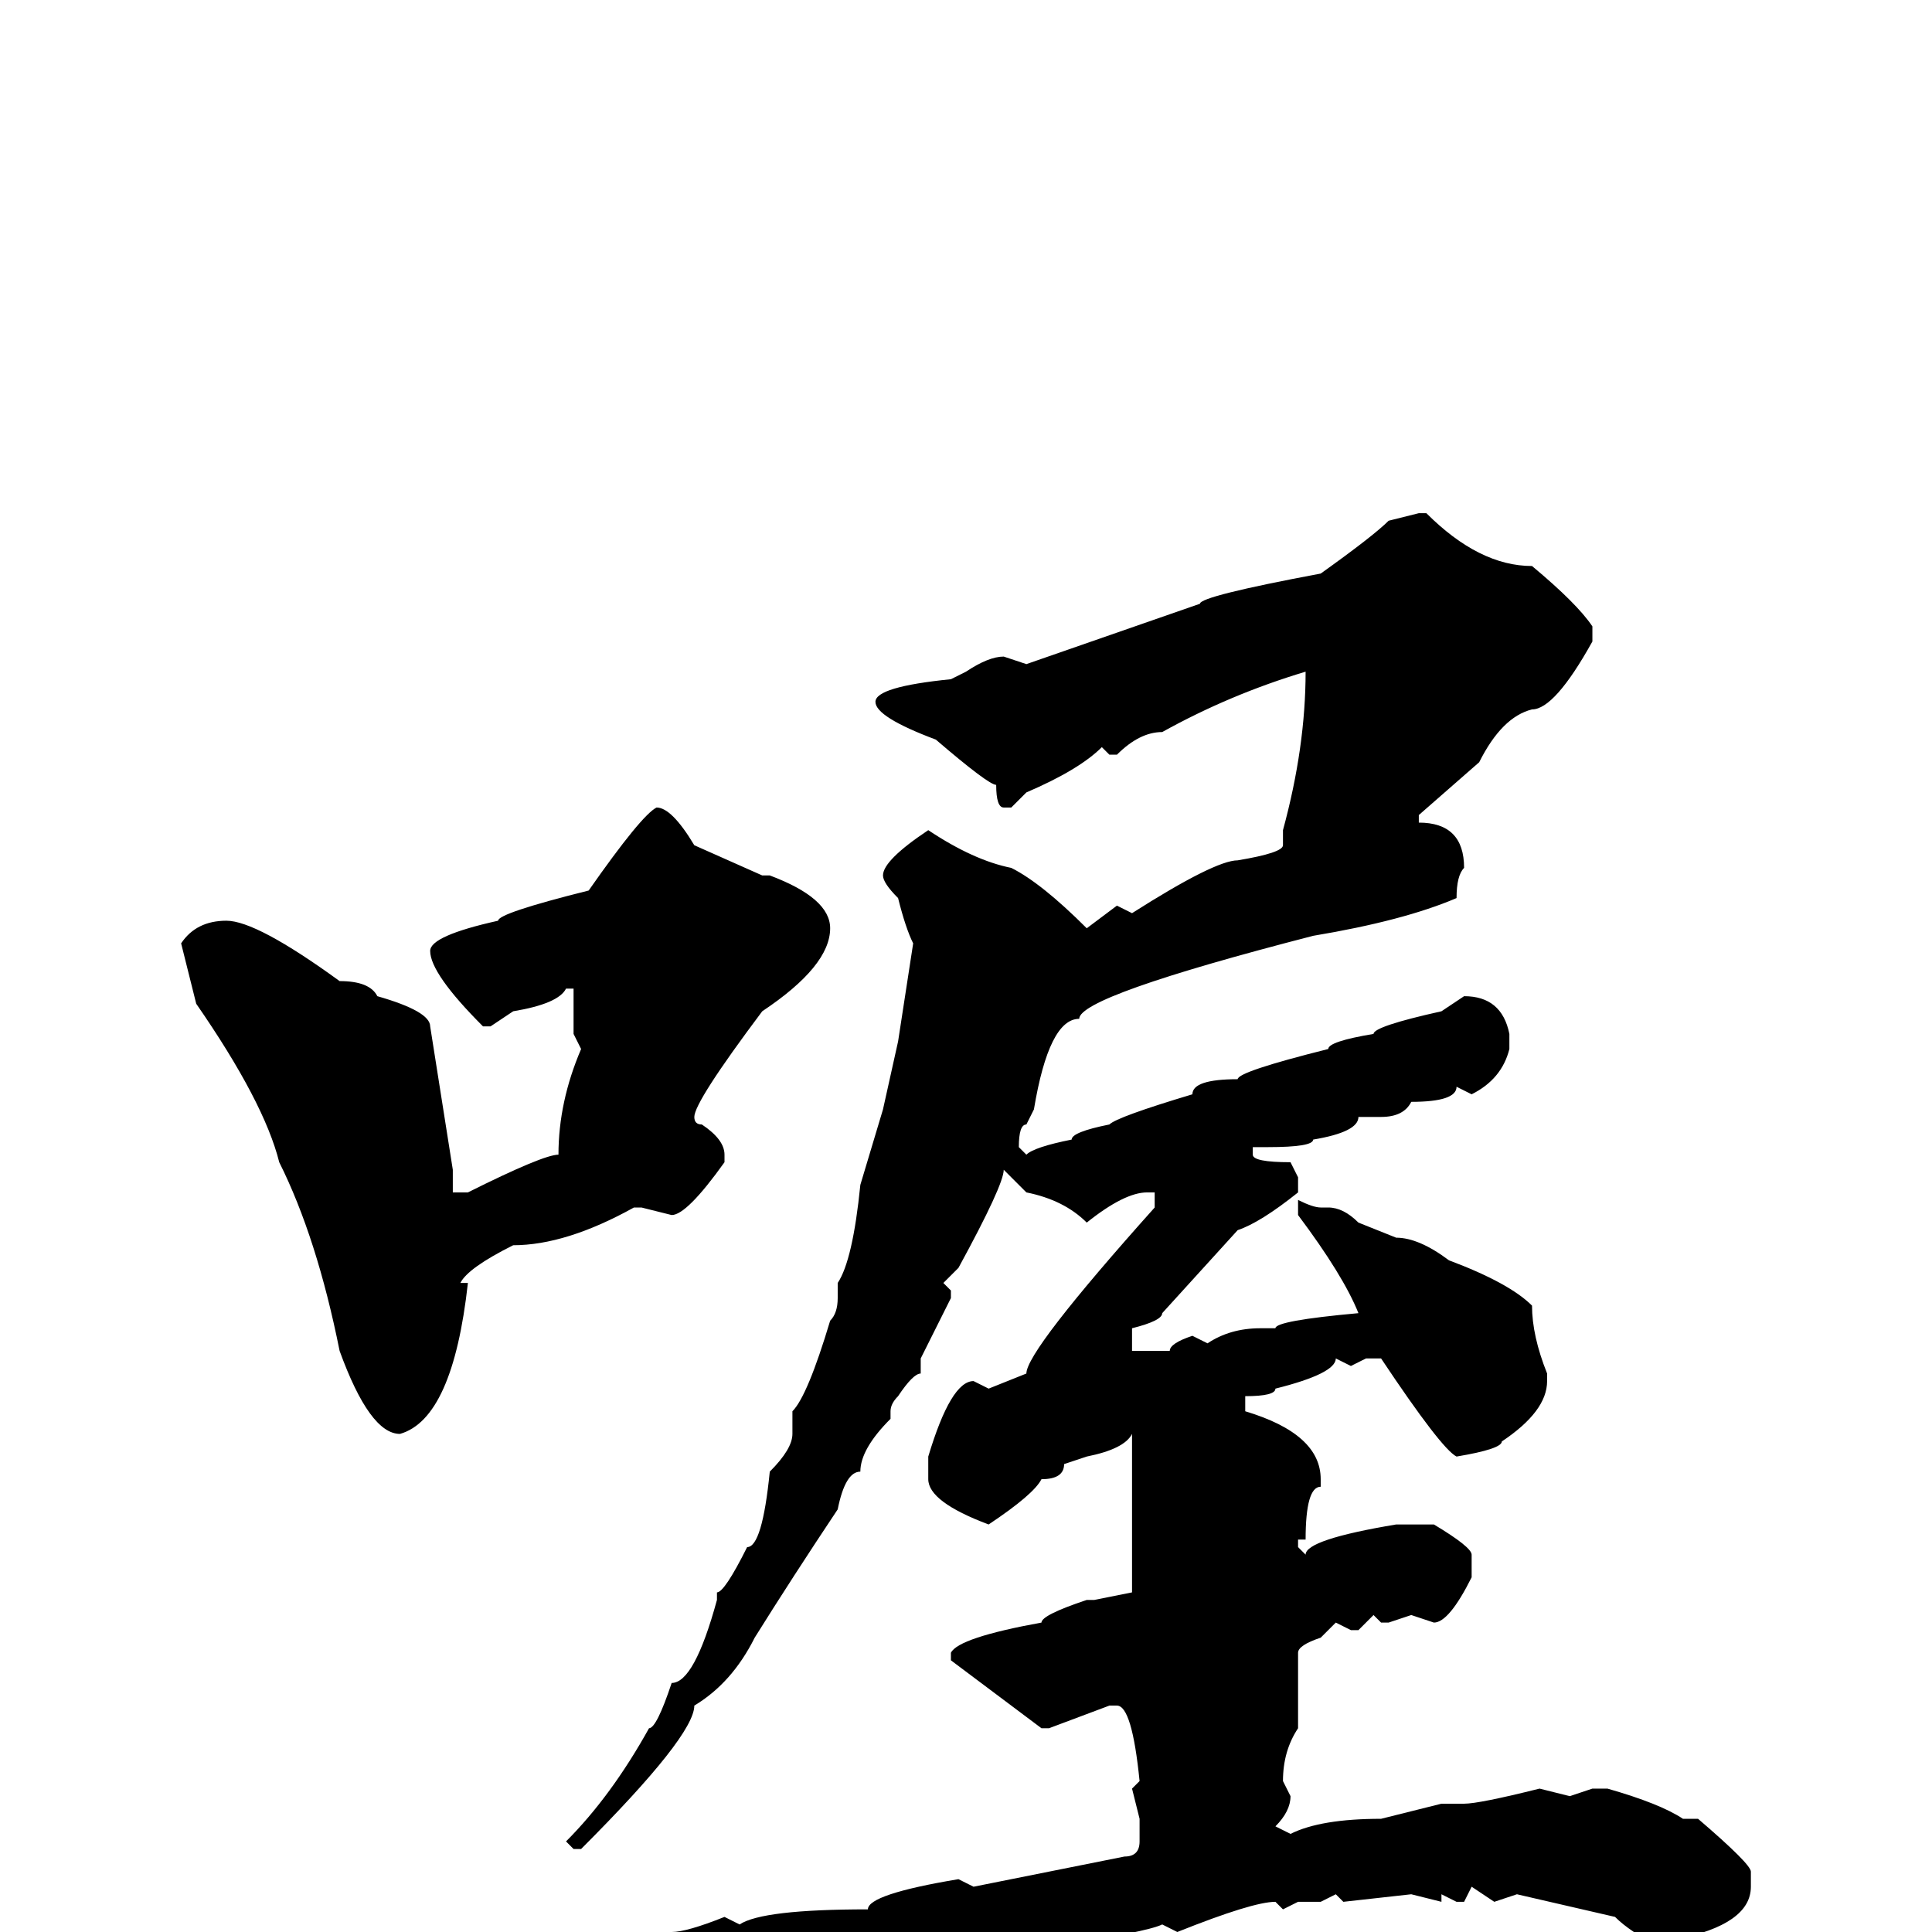 <svg xmlns="http://www.w3.org/2000/svg" viewBox="0 -256 256 256">
	<path fill="#000000" d="M188 -188H189Q196 -181 203 -181Q209 -176 211 -173V-171Q206 -162 203 -162Q199 -161 196 -155L188 -148V-147Q194 -147 194 -141Q193 -140 193 -137Q186 -134 174 -132Q143 -124 143 -121Q139 -121 137 -109L136 -107Q135 -107 135 -104L136 -103Q137 -104 142 -105Q142 -106 147 -107Q148 -108 158 -111Q158 -113 164 -113Q164 -114 176 -117Q176 -118 182 -119Q182 -120 191 -122L194 -124Q199 -124 200 -119V-117Q199 -113 195 -111L193 -112Q193 -110 187 -110Q186 -108 183 -108H180Q180 -106 174 -105Q174 -104 168 -104H167H166V-103Q166 -102 171 -102L172 -100V-98Q167 -94 164 -93L154 -82Q154 -81 150 -80V-77H155Q155 -78 158 -79L160 -78Q163 -80 167 -80H169Q169 -81 180 -82Q178 -87 172 -95V-97Q174 -96 175 -96H176Q178 -96 180 -94L185 -92Q188 -92 192 -89Q200 -86 203 -83Q203 -79 205 -74V-73Q205 -69 199 -65Q199 -64 193 -63Q191 -64 183 -76H181L179 -75L177 -76Q177 -74 169 -72Q169 -71 165 -71V-69Q175 -66 175 -60V-59Q173 -59 173 -52H172V-51L173 -50Q173 -52 185 -54H190Q195 -51 195 -50V-47Q192 -41 190 -41L187 -42L184 -41H183L182 -42L180 -40H179L177 -41L175 -39Q172 -38 172 -37V-33V-30V-27Q170 -24 170 -20L171 -18Q171 -16 169 -14L171 -13Q175 -15 183 -15L191 -17H194Q196 -17 204 -19L208 -18L211 -19H213Q220 -17 223 -15H225Q232 -9 232 -8V-6Q232 -1 222 1L221 2H220Q216 0 214 -2L201 -5L198 -4L195 -6L194 -4H193L191 -5V-4L187 -5L178 -4L177 -5L175 -4H172L170 -3L169 -4Q166 -4 156 0L154 -1Q152 0 139 2Q139 4 127 5L105 12Q100 7 97 7Q95 5 91 3L89 0Q91 0 96 -2L98 -1Q101 -3 115 -3Q115 -5 127 -7L129 -6L149 -10Q151 -10 151 -12V-15L150 -19L151 -20Q150 -30 148 -30H147L139 -27H138L126 -36V-37Q127 -39 138 -41Q138 -42 144 -44H145L150 -45V-46V-51V-59V-66Q149 -64 144 -63L141 -62Q141 -60 138 -60Q137 -58 131 -54Q123 -57 123 -60V-63Q126 -73 129 -73L131 -72L136 -74Q136 -77 153 -96V-98H152Q149 -98 144 -94Q141 -97 136 -98L133 -101Q133 -99 127 -88L125 -86L126 -85V-84L122 -76V-74Q121 -74 119 -71Q118 -70 118 -69V-68Q114 -64 114 -61Q112 -61 111 -56Q105 -47 100 -39Q97 -33 92 -30Q92 -26 77 -11H76L75 -12Q81 -18 86 -27Q87 -27 89 -33Q92 -33 95 -44V-45Q96 -45 99 -51Q101 -51 102 -61Q105 -64 105 -66V-69Q107 -71 110 -81Q111 -82 111 -84V-85V-86Q113 -89 114 -99L117 -109L119 -118L121 -131Q120 -133 119 -137Q117 -139 117 -140Q117 -142 123 -146Q129 -142 134 -141Q138 -139 144 -133L148 -136L150 -135Q161 -142 164 -142Q170 -143 170 -144V-146Q173 -157 173 -167Q163 -164 154 -159Q151 -159 148 -156H147L146 -157Q143 -154 136 -151L134 -149H133Q132 -149 132 -152Q131 -152 124 -158Q116 -161 116 -163Q116 -165 126 -166L128 -167Q131 -169 133 -169L136 -168L159 -176Q159 -177 175 -180Q182 -185 184 -187ZM87 -149Q89 -149 92 -144L101 -140H102Q110 -137 110 -133Q110 -128 101 -122Q92 -110 92 -108Q92 -107 93 -107Q96 -105 96 -103V-102Q91 -95 89 -95L85 -96H84Q75 -91 68 -91Q62 -88 61 -86H62Q60 -68 53 -66Q49 -66 45 -77Q42 -92 37 -102Q35 -110 26 -123L24 -131Q26 -134 30 -134Q34 -134 45 -126Q49 -126 50 -124Q57 -122 57 -120L60 -101V-98H62Q72 -103 74 -103Q74 -110 77 -117L76 -119V-125H75Q74 -123 68 -122L65 -120H64Q57 -127 57 -130Q57 -132 66 -134Q66 -135 78 -138Q85 -148 87 -149Z"/>
</svg>